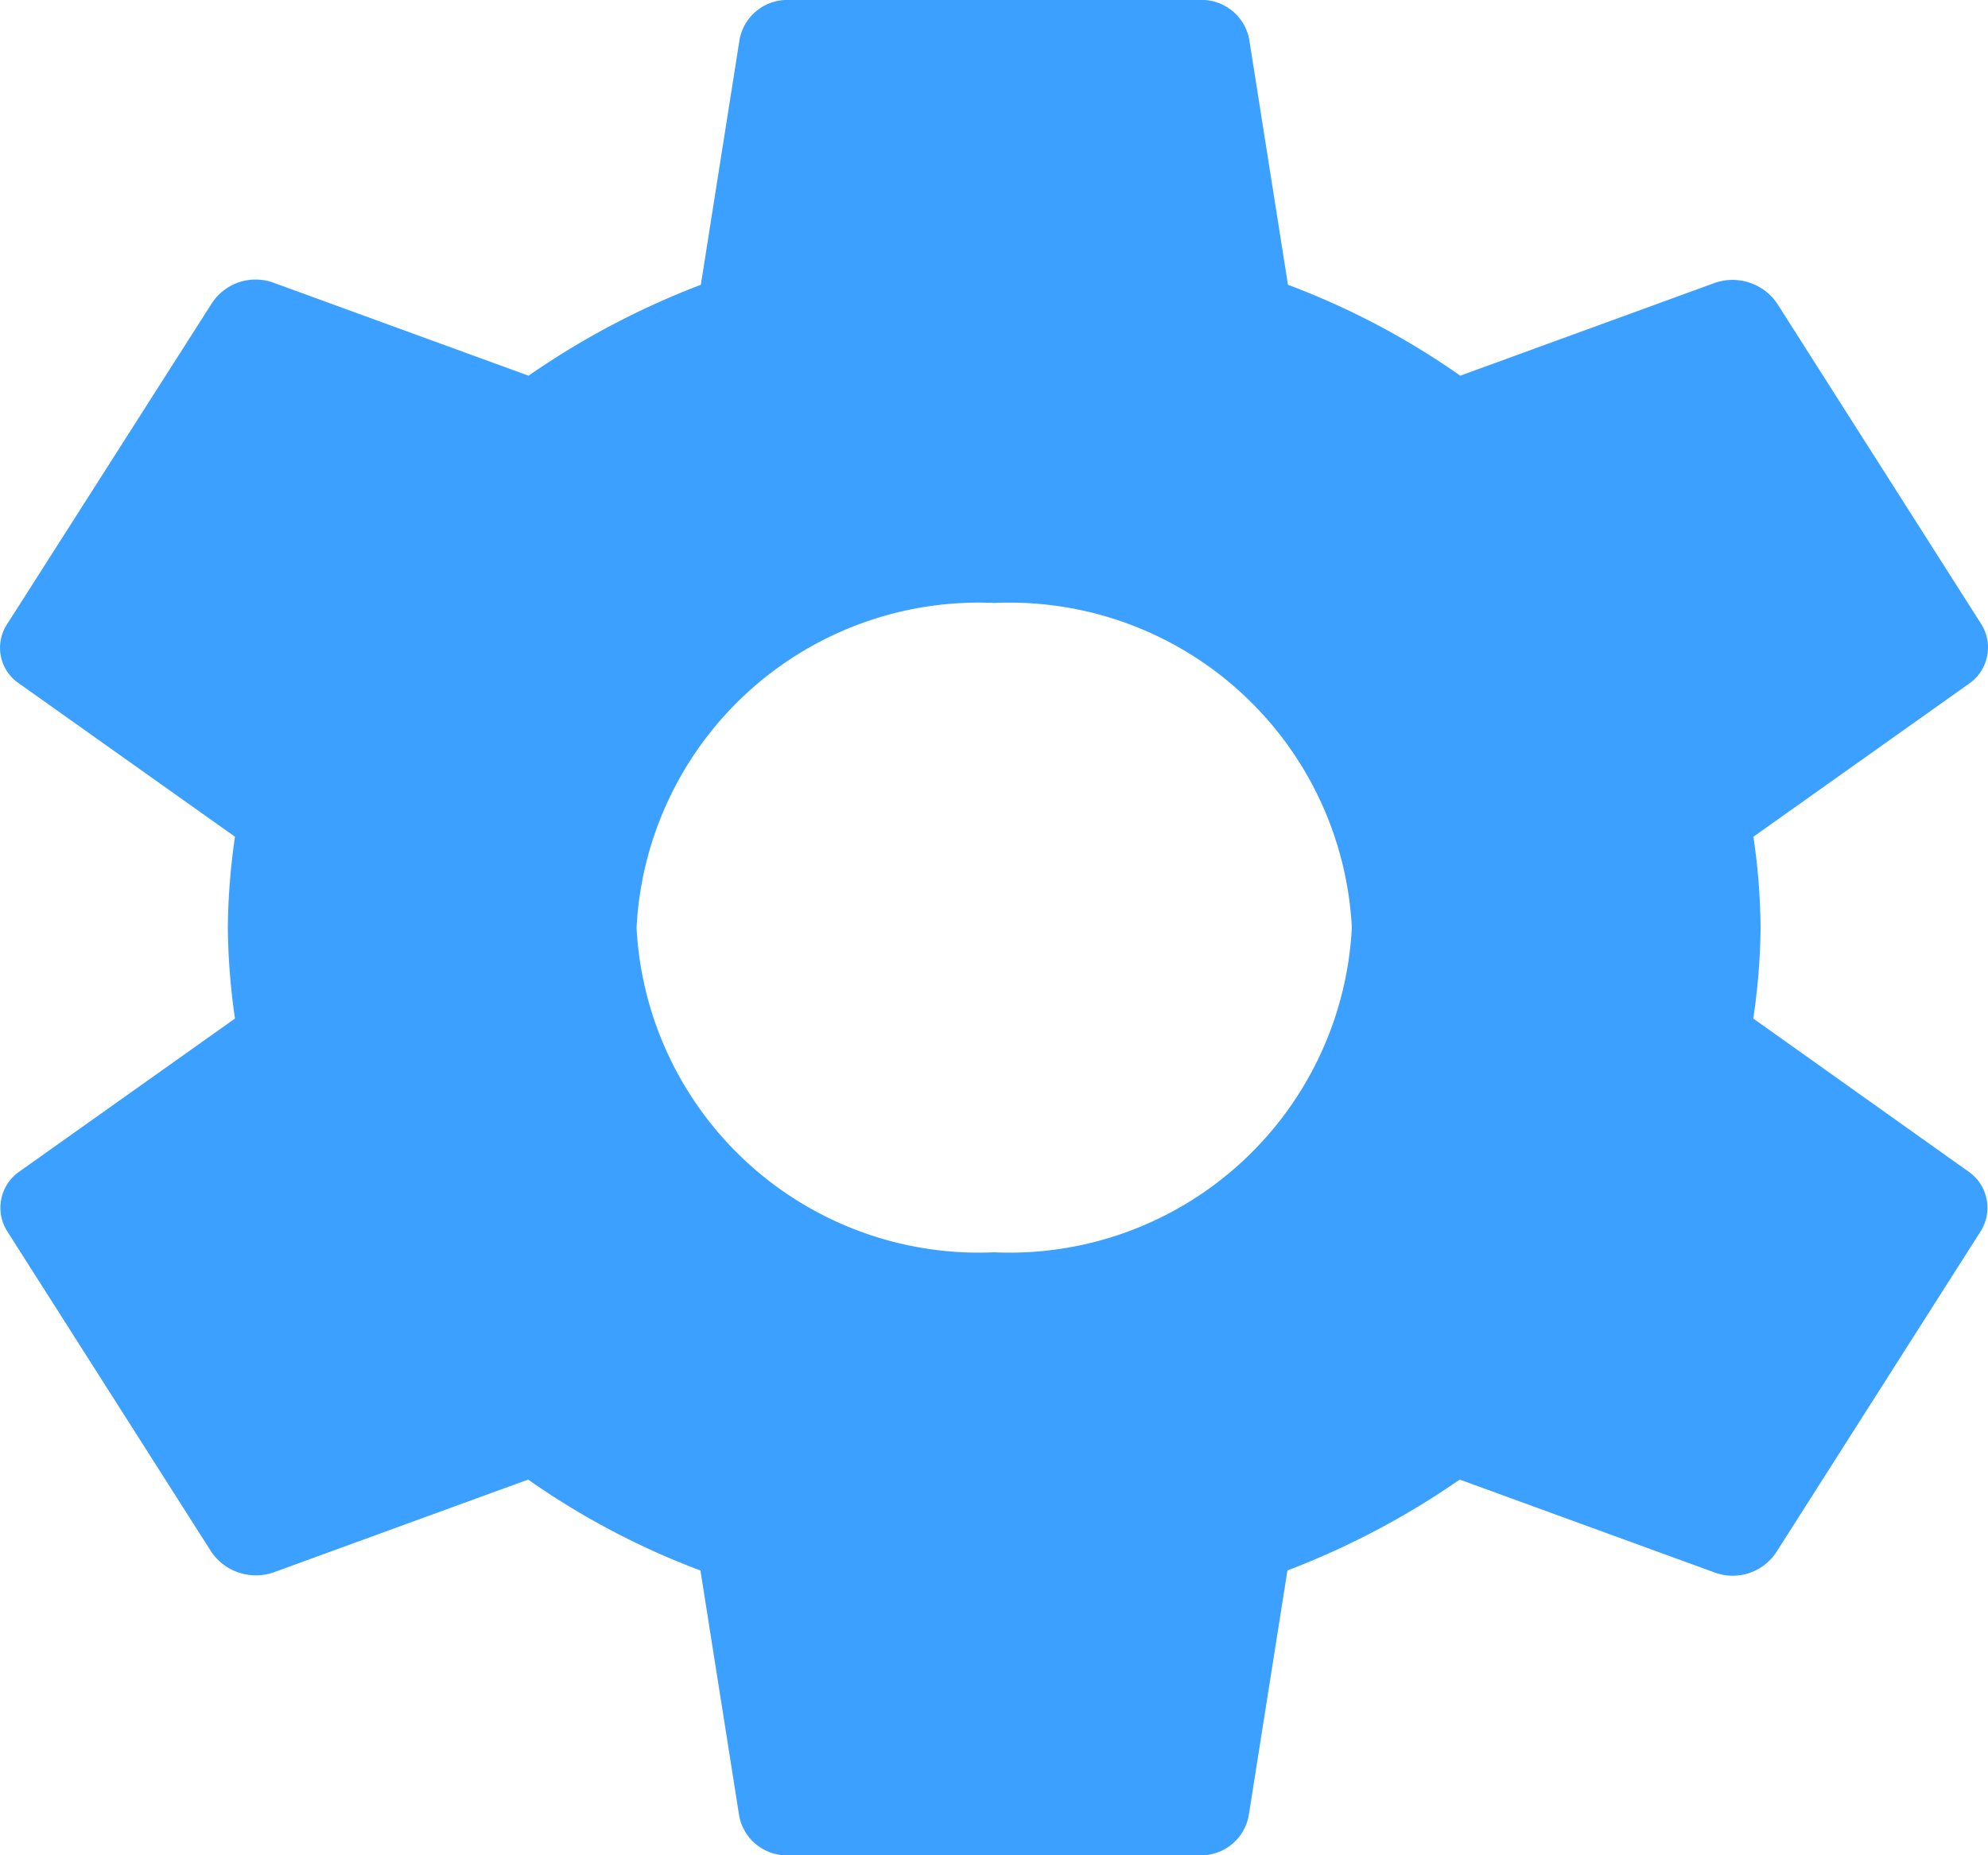 <svg xmlns="http://www.w3.org/2000/svg" width="15" height="14" viewBox="0 0 15 14">
    <path fill="#3ba0ff" d="M15.5 9.686A4.962 4.962 0 0 0 15.555 9a4.962 4.962 0 0 0-.054-.686l1.627-1.155a.332.332 0 0 0 .093-.448l-1.542-2.422a.407.407 0 0 0-.47-.154l-1.92.7a5.8 5.8 0 0 0-1.3-.686l-.293-1.855A.366.366 0 0 0 11.314 2H8.23a.366.366 0 0 0-.378.294l-.293 1.855a6.094 6.094 0 0 0-1.3.686l-1.92-.7a.394.394 0 0 0-.47.154L2.324 6.711a.324.324 0 0 0 .093.448l1.627 1.155A5.049 5.049 0 0 0 3.99 9a5.049 5.049 0 0 0 .054.686l-1.627 1.155a.332.332 0 0 0-.093.448l1.542 2.422a.407.407 0 0 0 .47.154l1.92-.7a5.8 5.8 0 0 0 1.3.686l.293 1.855A.366.366 0 0 0 8.23 16h3.084a.366.366 0 0 0 .378-.294l.293-1.855a6.094 6.094 0 0 0 1.3-.686l1.92.7a.394.394 0 0 0 .47-.154l1.542-2.422a.332.332 0 0 0-.093-.448zM9.772 11.45A2.586 2.586 0 0 1 7.074 9a2.586 2.586 0 0 1 2.7-2.45A2.586 2.586 0 0 1 12.471 9a2.586 2.586 0 0 1-2.699 2.45z" transform="translate(-2.271 -2)"/>
</svg>
